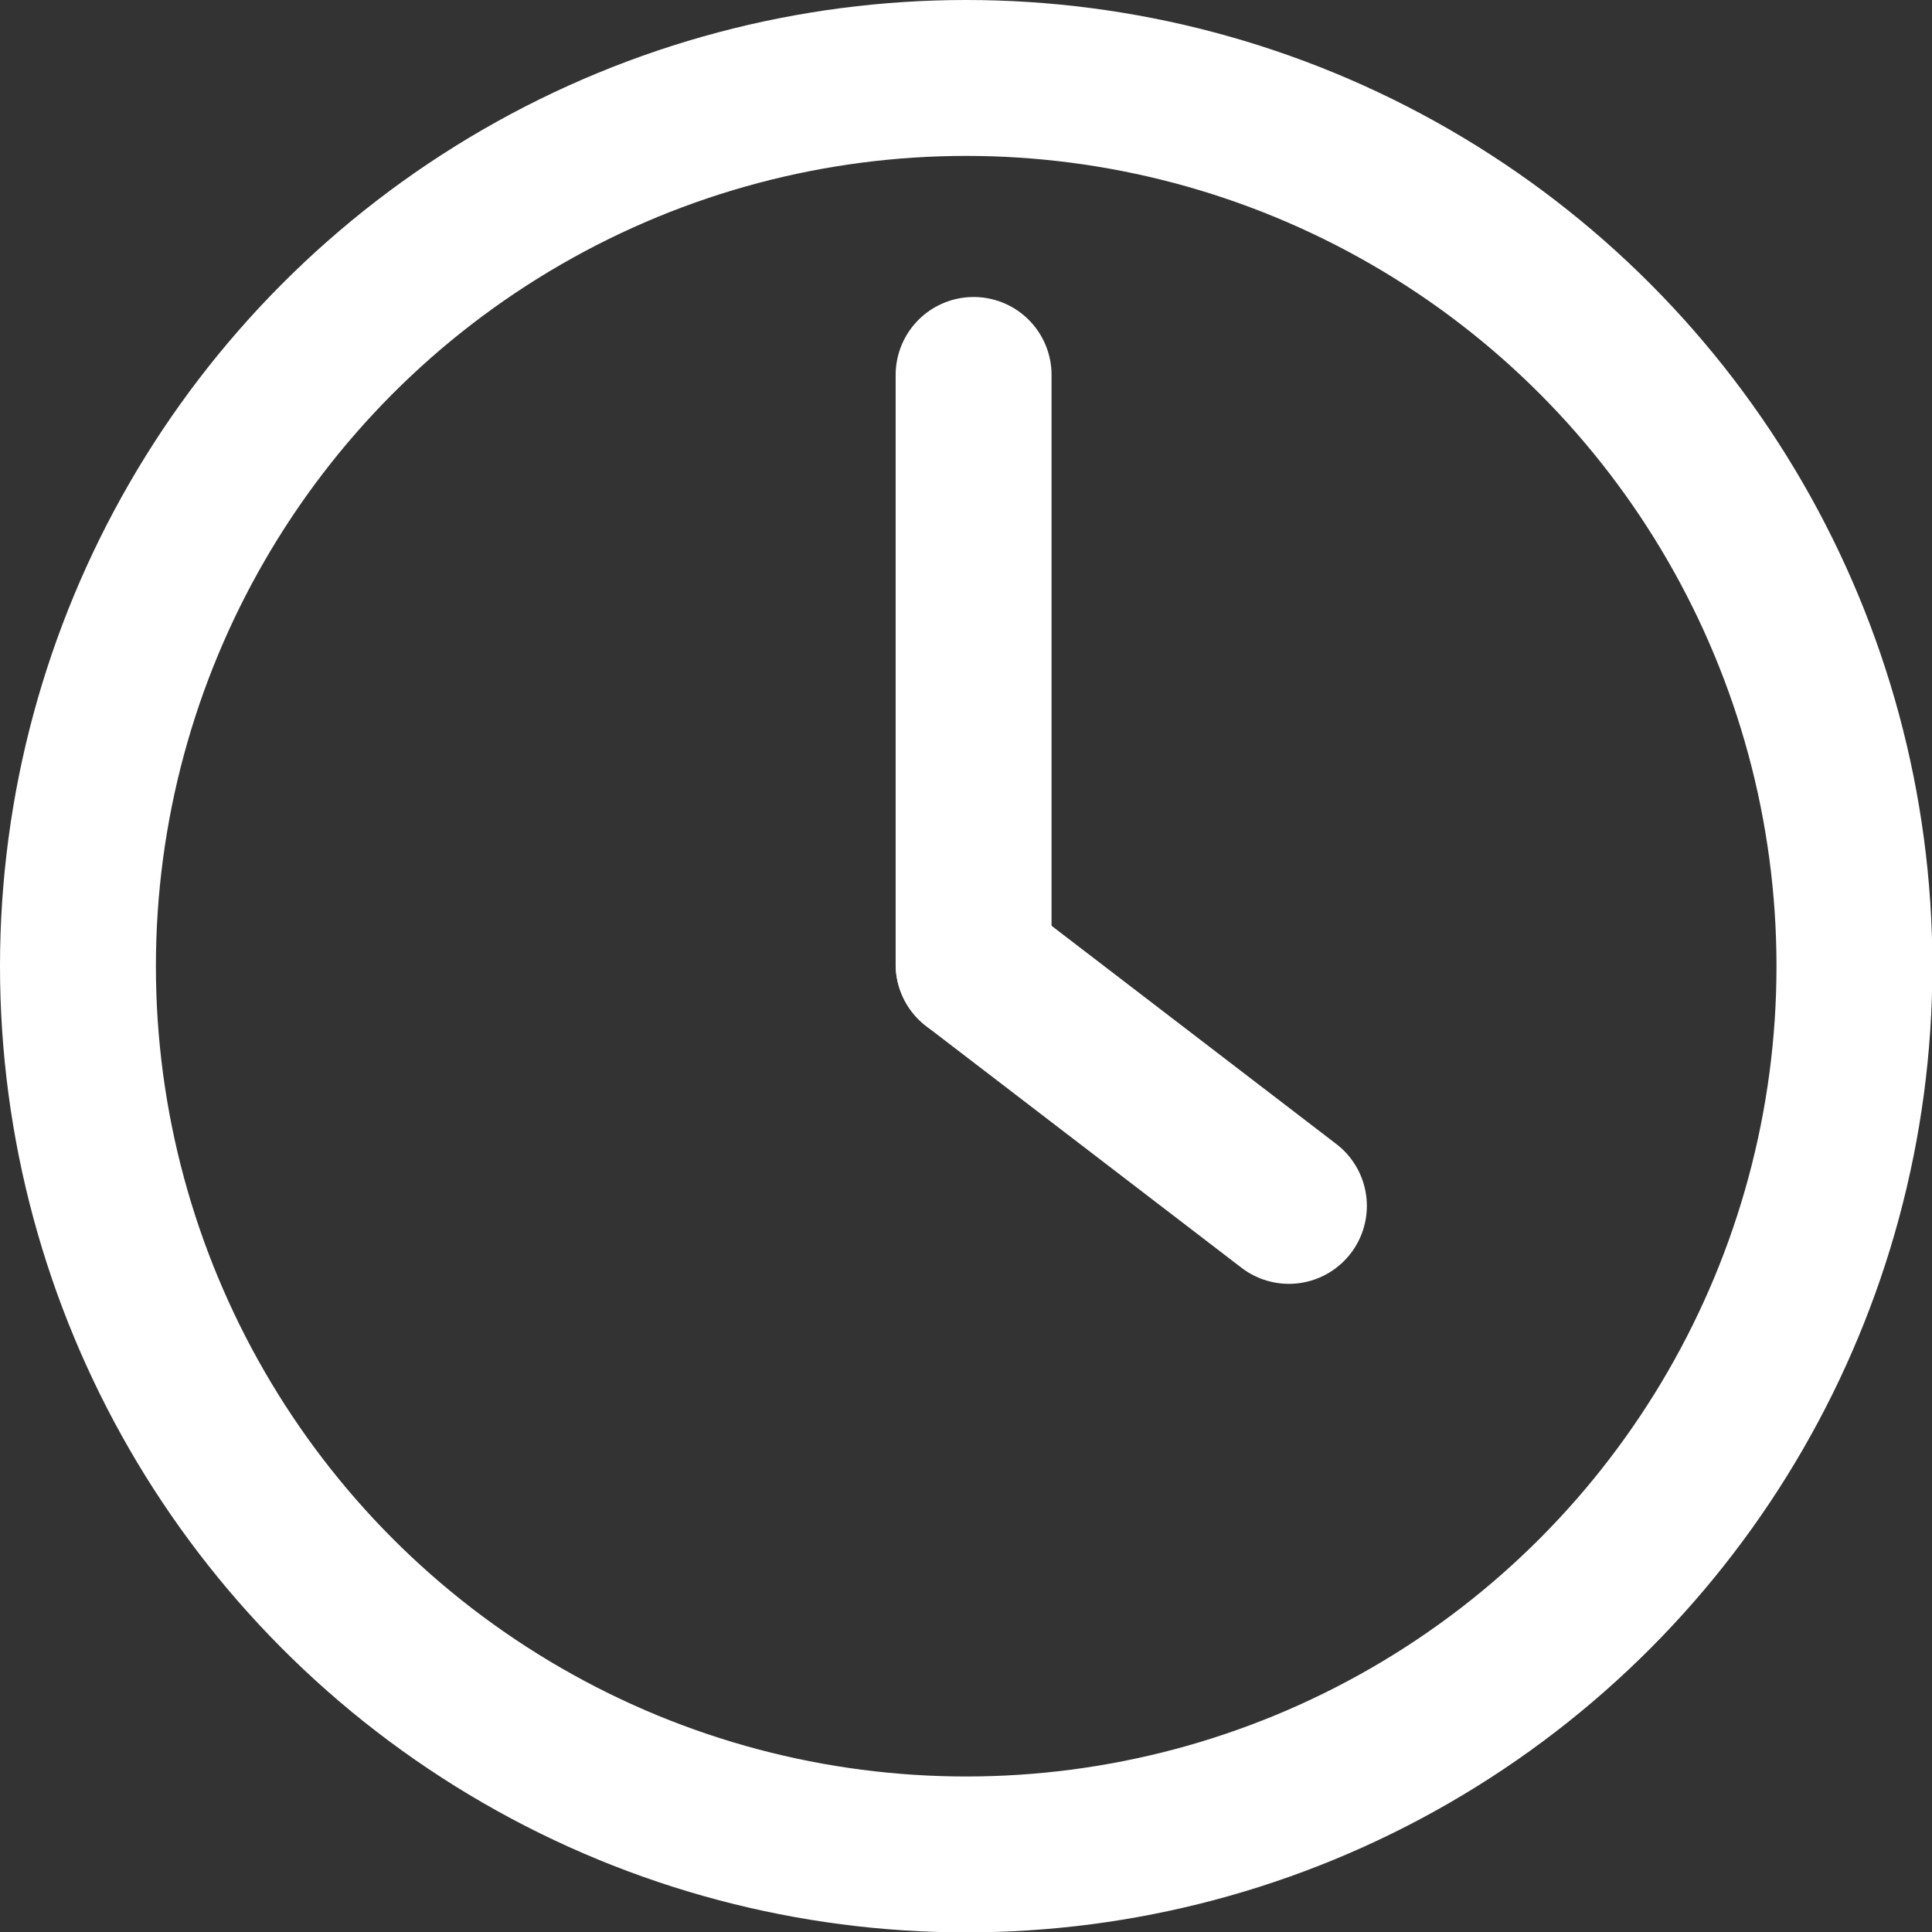 <?xml version="1.0" encoding="UTF-8"?>
<svg id="Lag_2" data-name="Lag 2" xmlns="http://www.w3.org/2000/svg" viewBox="0 0 49.57 49.57">
  <rect x="0" y="0" width="49.57" height="49.57" fill="#333333" stroke="none"/>
  <defs>
    <style>
      .cls-1, .cls-2 {
        fill: none;
        stroke: #fff;
        stroke-miterlimit: 10;
        stroke-width: 4px;
      }

      .cls-2 {
        stroke-linecap: round;
      }
    </style>
  </defs>
  <g id="Lag_1-2" data-name="Lag 1">
    <circle class="cls-1" cx="24.79" cy="24.79" r="22.79"/>
    <line class="cls-2" x1="24.98" y1="9.62" x2="24.98" y2="24.74"/>
    <line class="cls-2" x1="33.07" y1="30.94" x2="24.98" y2="24.74"/>
  </g>
</svg>